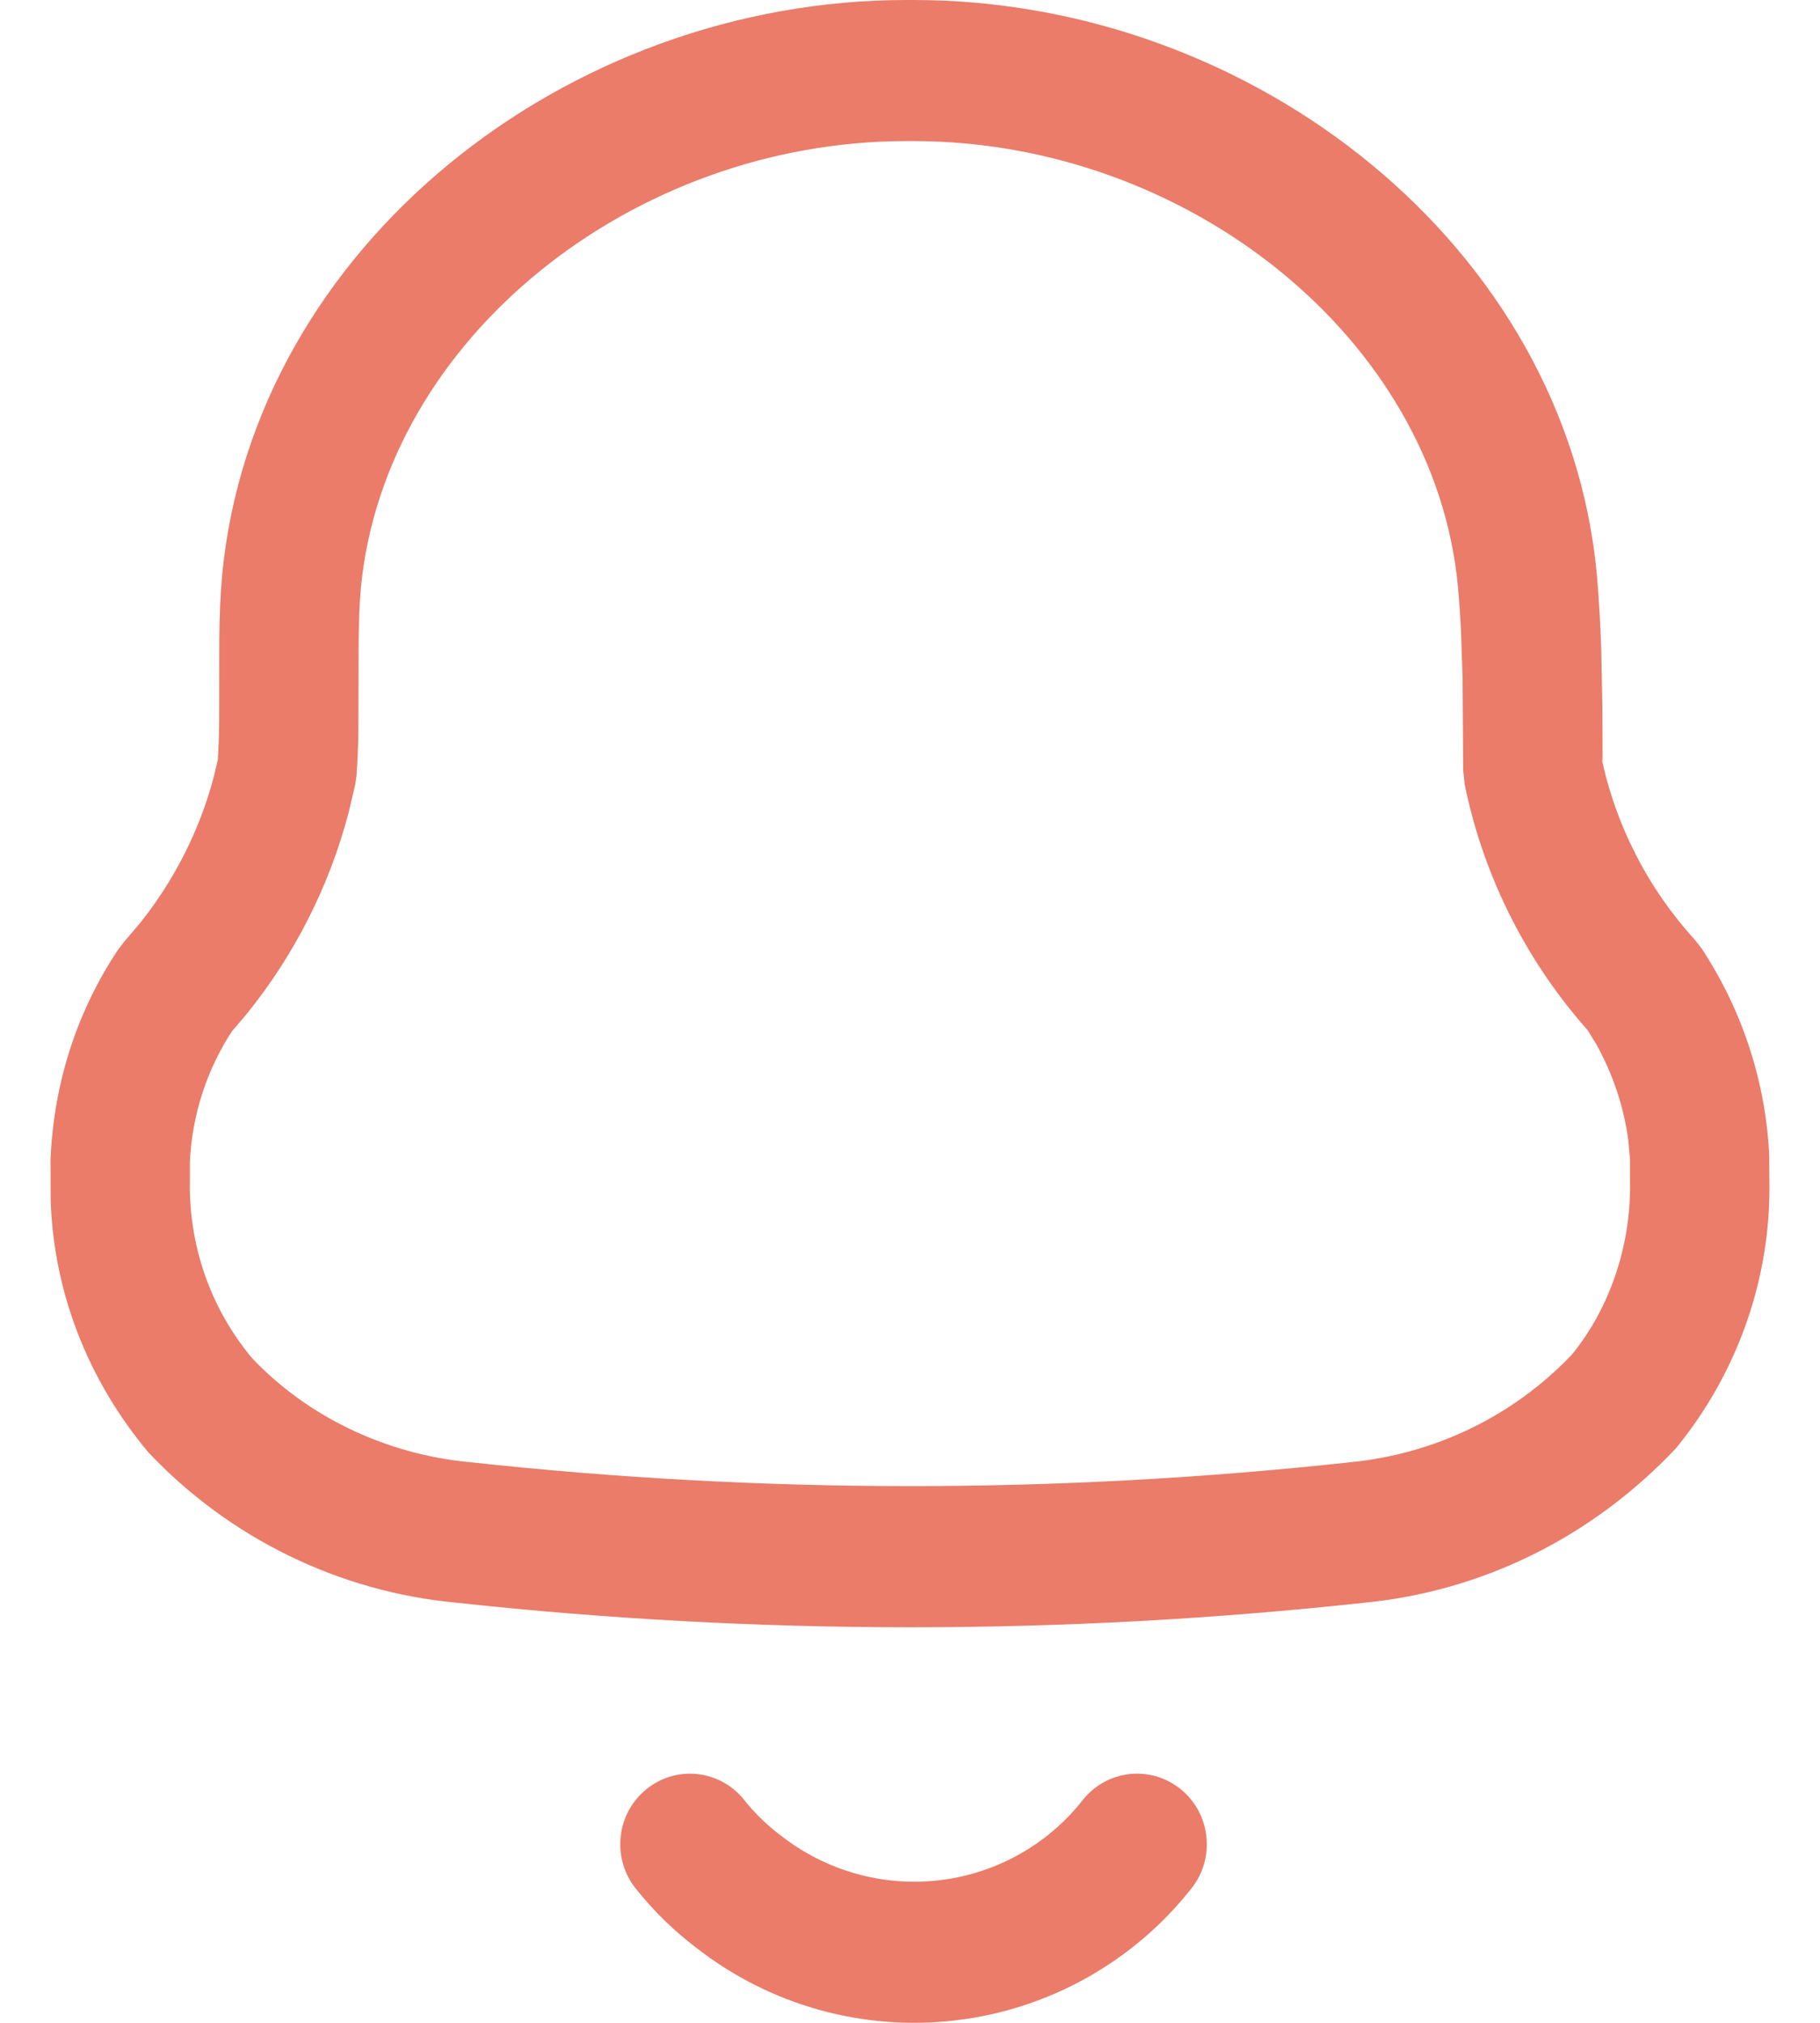 <svg width="18" height="20" viewBox="0 0 18 20" fill="none" xmlns="http://www.w3.org/2000/svg">
<path d="M6.392 17.691C6.095 17.932 6.048 18.371 6.287 18.672C6.463 18.893 6.667 19.092 6.883 19.255C7.611 19.826 8.536 20.085 9.455 19.975C10.374 19.866 11.213 19.396 11.785 18.669C12.023 18.368 11.973 17.929 11.676 17.689C11.378 17.448 10.944 17.498 10.707 17.799C10.362 18.238 9.853 18.523 9.294 18.59C8.733 18.656 8.169 18.499 7.717 18.144C7.584 18.044 7.464 17.927 7.361 17.797C7.122 17.497 6.689 17.449 6.392 17.691ZM15.848 7L15.836 6.404C15.827 6.149 15.813 5.912 15.793 5.681C15.493 2.445 12.404 0 9.035 0H8.964C5.597 0 2.507 2.443 2.197 5.685C2.179 5.891 2.171 6.075 2.169 6.332L2.168 7.12C2.167 7.192 2.166 7.255 2.164 7.314L2.155 7.51L2.11 7.697C1.97 8.218 1.722 8.705 1.384 9.128L1.233 9.305L1.171 9.385C0.765 9.992 0.533 10.698 0.5 11.459L0.501 11.862C0.529 12.763 0.86 13.633 1.466 14.358C2.269 15.21 3.357 15.739 4.513 15.846C7.498 16.17 10.51 16.17 13.487 15.847C14.651 15.735 15.736 15.207 16.573 14.322C17.191 13.569 17.52 12.621 17.499 11.662L17.498 11.424C17.463 10.695 17.232 9.99 16.831 9.38L16.764 9.294C16.295 8.78 15.974 8.151 15.835 7.473L15.85 7.534L15.848 7ZM8.964 1.395H9.035C11.733 1.395 14.192 3.341 14.42 5.807C14.432 5.942 14.441 6.082 14.449 6.229L14.465 6.696L14.471 7.615L14.486 7.757C14.676 8.683 15.113 9.541 15.751 10.24L15.701 10.183L15.79 10.329C15.955 10.627 16.061 10.95 16.103 11.268L16.121 11.459L16.121 11.677C16.134 12.314 15.919 12.936 15.546 13.393C14.971 13.998 14.193 14.377 13.348 14.458C10.461 14.772 7.547 14.772 4.649 14.457C3.813 14.38 3.035 14.002 2.492 13.427C2.08 12.933 1.863 12.31 1.878 11.654L1.878 11.49C1.899 11.019 2.049 10.561 2.313 10.167L2.297 10.193L2.435 10.031C2.911 9.444 3.256 8.764 3.448 8.034L3.513 7.758L3.526 7.666C3.536 7.53 3.541 7.41 3.544 7.265L3.547 6.361C3.549 6.13 3.555 5.976 3.569 5.813C3.806 3.341 6.266 1.395 8.964 1.395Z" fill="#EA7C69"/>
</svg>
